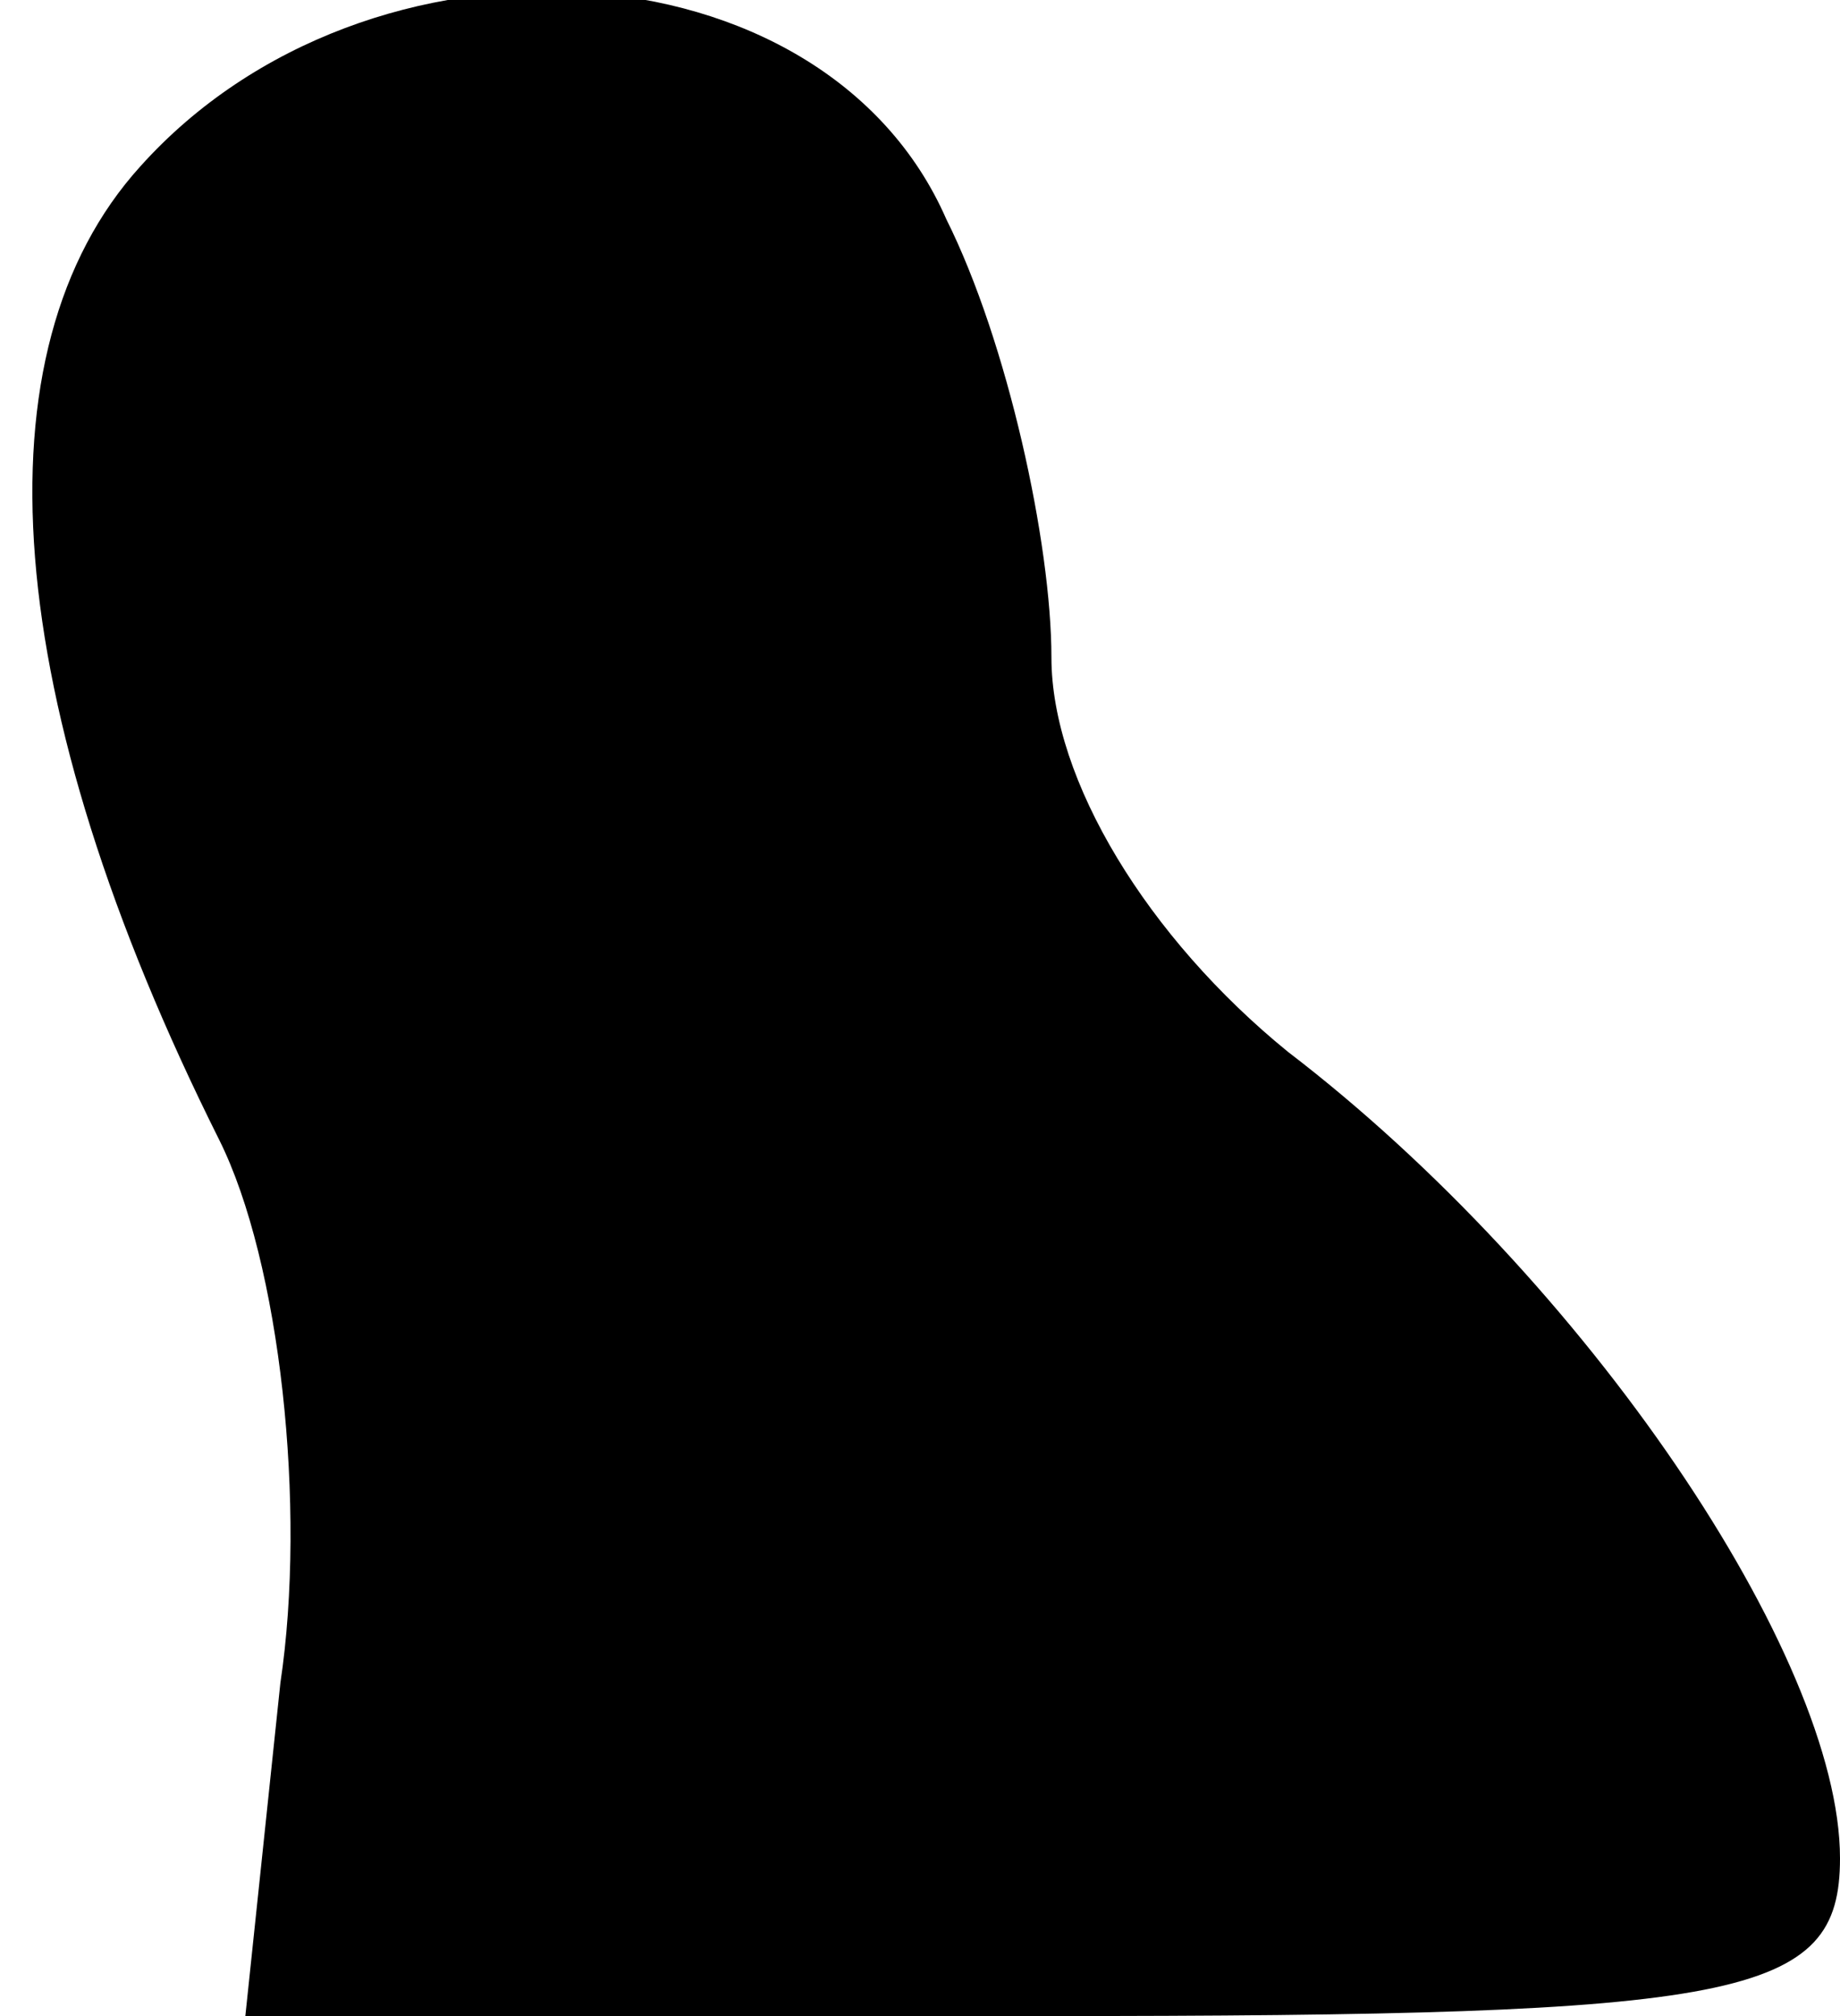 <?xml version="1.0" standalone="no"?>
<!DOCTYPE svg PUBLIC "-//W3C//DTD SVG 20010904//EN"
 "http://www.w3.org/TR/2001/REC-SVG-20010904/DTD/svg10.dtd">
<svg version="1.0" xmlns="http://www.w3.org/2000/svg"
 width="21pt" height="23pt" viewBox="0 0 21 23"
 preserveAspectRatio="xMidYMid meet">
<g transform="translate(0,23) scale(0.1,-0.1)"
fill="#000000" stroke="none">
<path fill="#000000" stroke="none" d="M16 211 c-19 -21 -16 -61 9 -111 7 -14
10 -42 7 -62 l-4 -38 91 0 c80 0 91 2 91 18 0 23 -29 66 -63 92 -16 13 -27 31
-27 45 0 13 -5 36 -12 50 -14 32 -66 35 -92 6z"/>
</g>
</svg>
